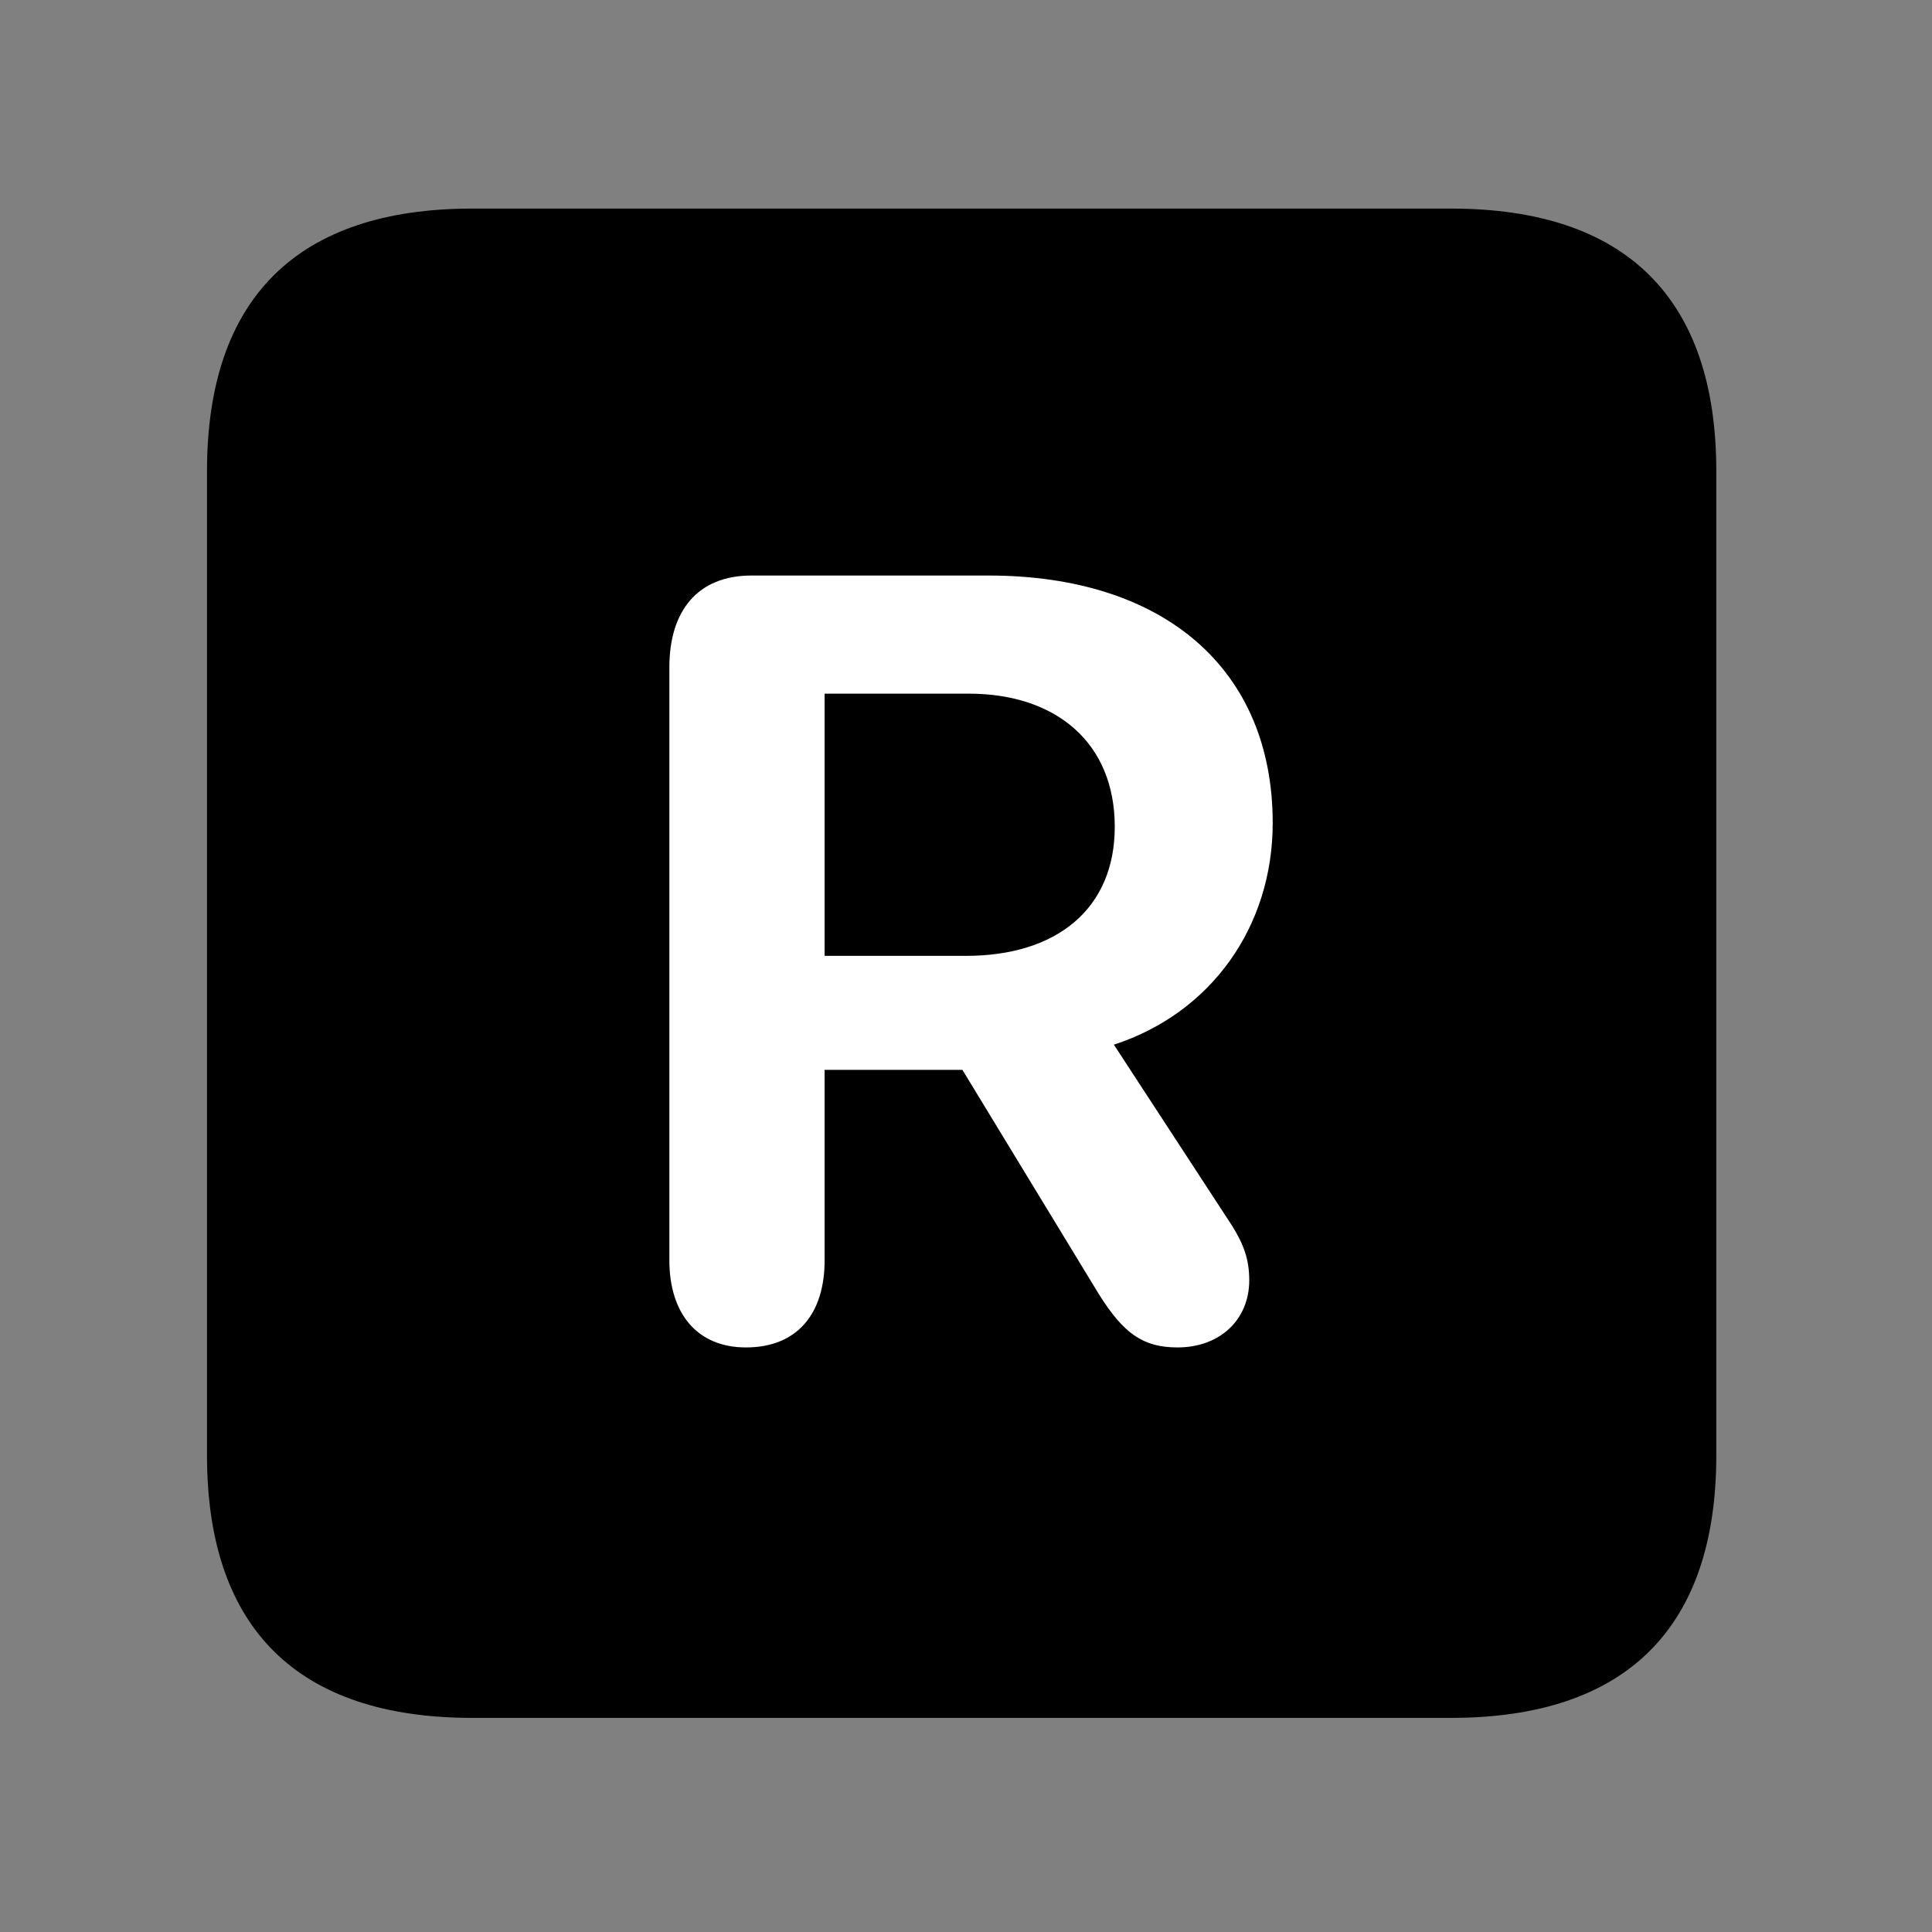 <svg width="28" height="28" viewBox="0 0 28 28" fill="none" xmlns="http://www.w3.org/2000/svg">
<rect x="0" y="0" width="28" height="28" fill="#808080" stroke="none"/>
<path d="M6.844 24.897H21.029C23.569 24.897 24.874 23.592 24.874 21.091V6.829C24.874 4.327 23.569 3.023 21.029 3.023H6.844C4.315 3.023 3 4.317 3 6.829V21.091C3 23.602 4.315 24.897 6.844 24.897Z" fill="black"/>
<path d="M10.811 19.528C10.098 19.528 9.701 19.03 9.701 18.265V9.67C9.701 8.852 10.112 8.341 10.89 8.341H14.325C16.88 8.341 18.445 9.705 18.445 11.927C18.445 13.431 17.55 14.684 16.143 15.14L17.858 17.767C18.026 18.038 18.105 18.253 18.105 18.555C18.105 19.129 17.676 19.528 17.066 19.528C16.565 19.528 16.281 19.325 15.922 18.75L13.948 15.505H11.951V18.265C11.951 19.047 11.548 19.528 10.811 19.528ZM11.951 13.853H14C15.316 13.853 16.156 13.17 16.156 11.982C16.156 10.763 15.303 10.053 14.041 10.053H11.951V13.853Z" fill="white"/>
</svg>
